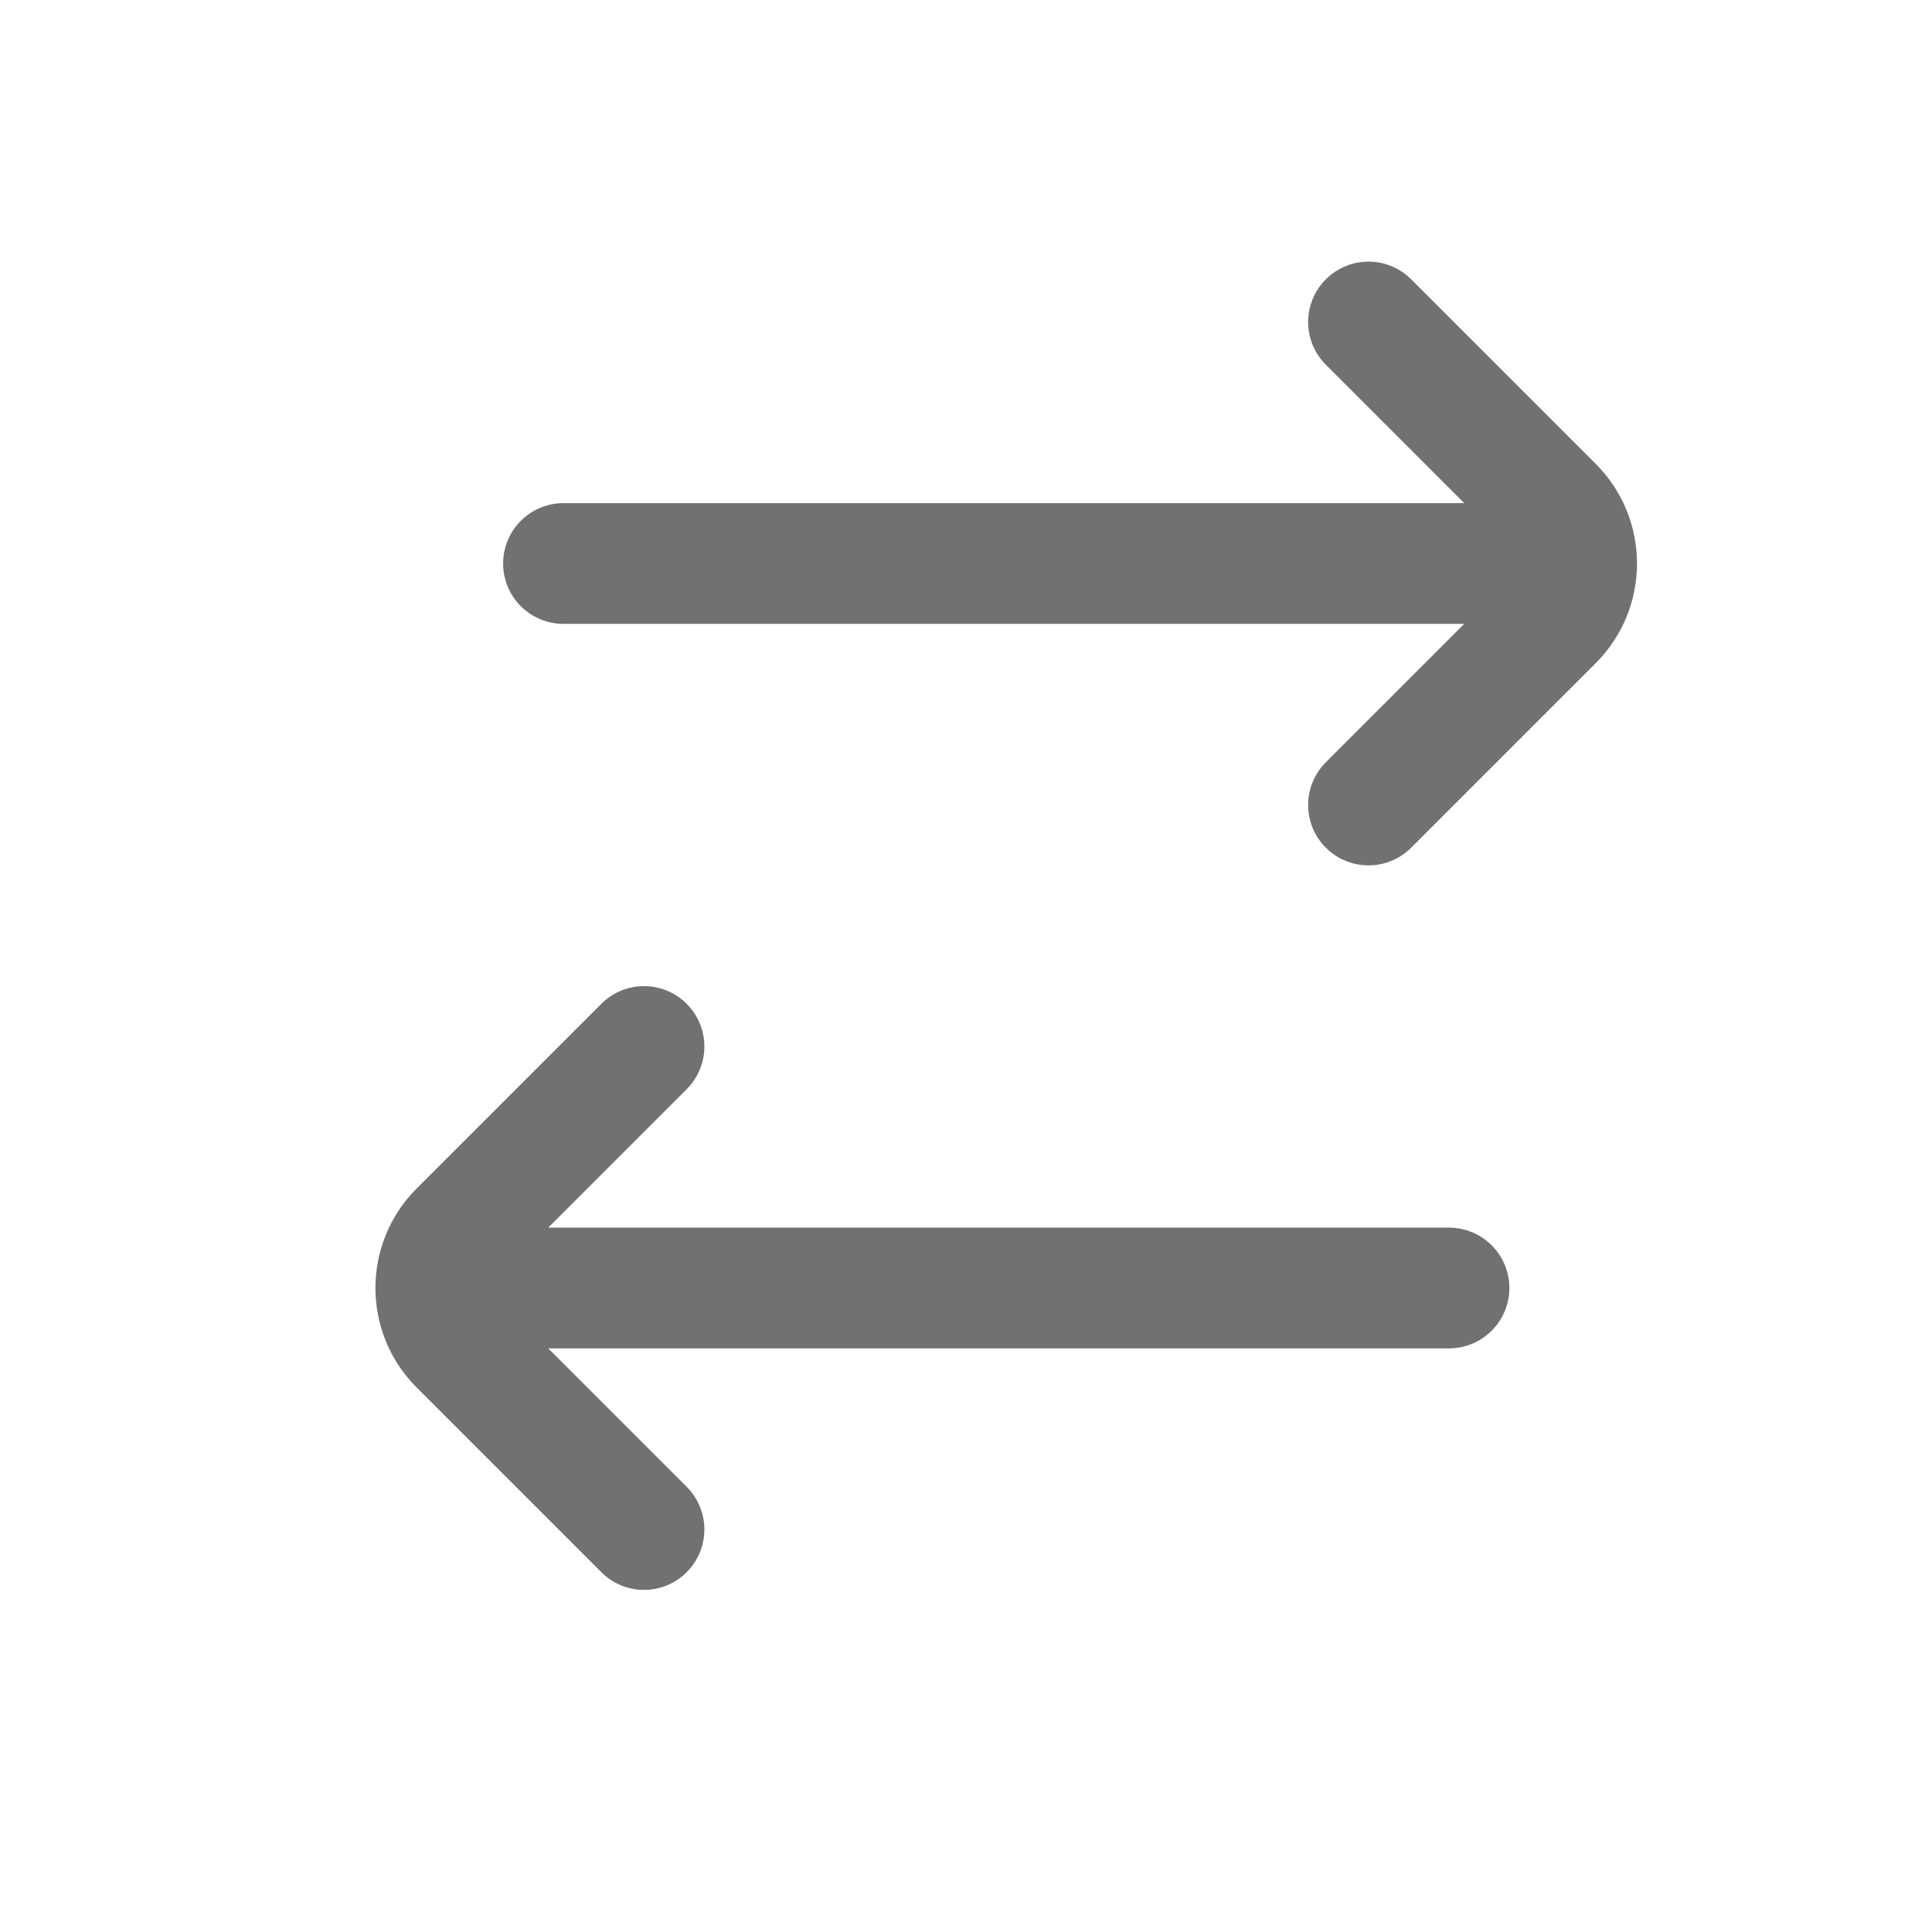<svg width="24" height="24" viewBox="0 0 24 24" fill="none" xmlns="http://www.w3.org/2000/svg">
<path d="M8 19L5.707 16.707C5.316 16.317 5.316 15.683 5.707 15.293L8 13M6 16L18 16M17 10L19.293 7.707C19.683 7.317 19.683 6.683 19.293 6.293L17 4M19 7L7 7" stroke="#717171" stroke-width="1.5" stroke-linecap="round"/>
</svg>
